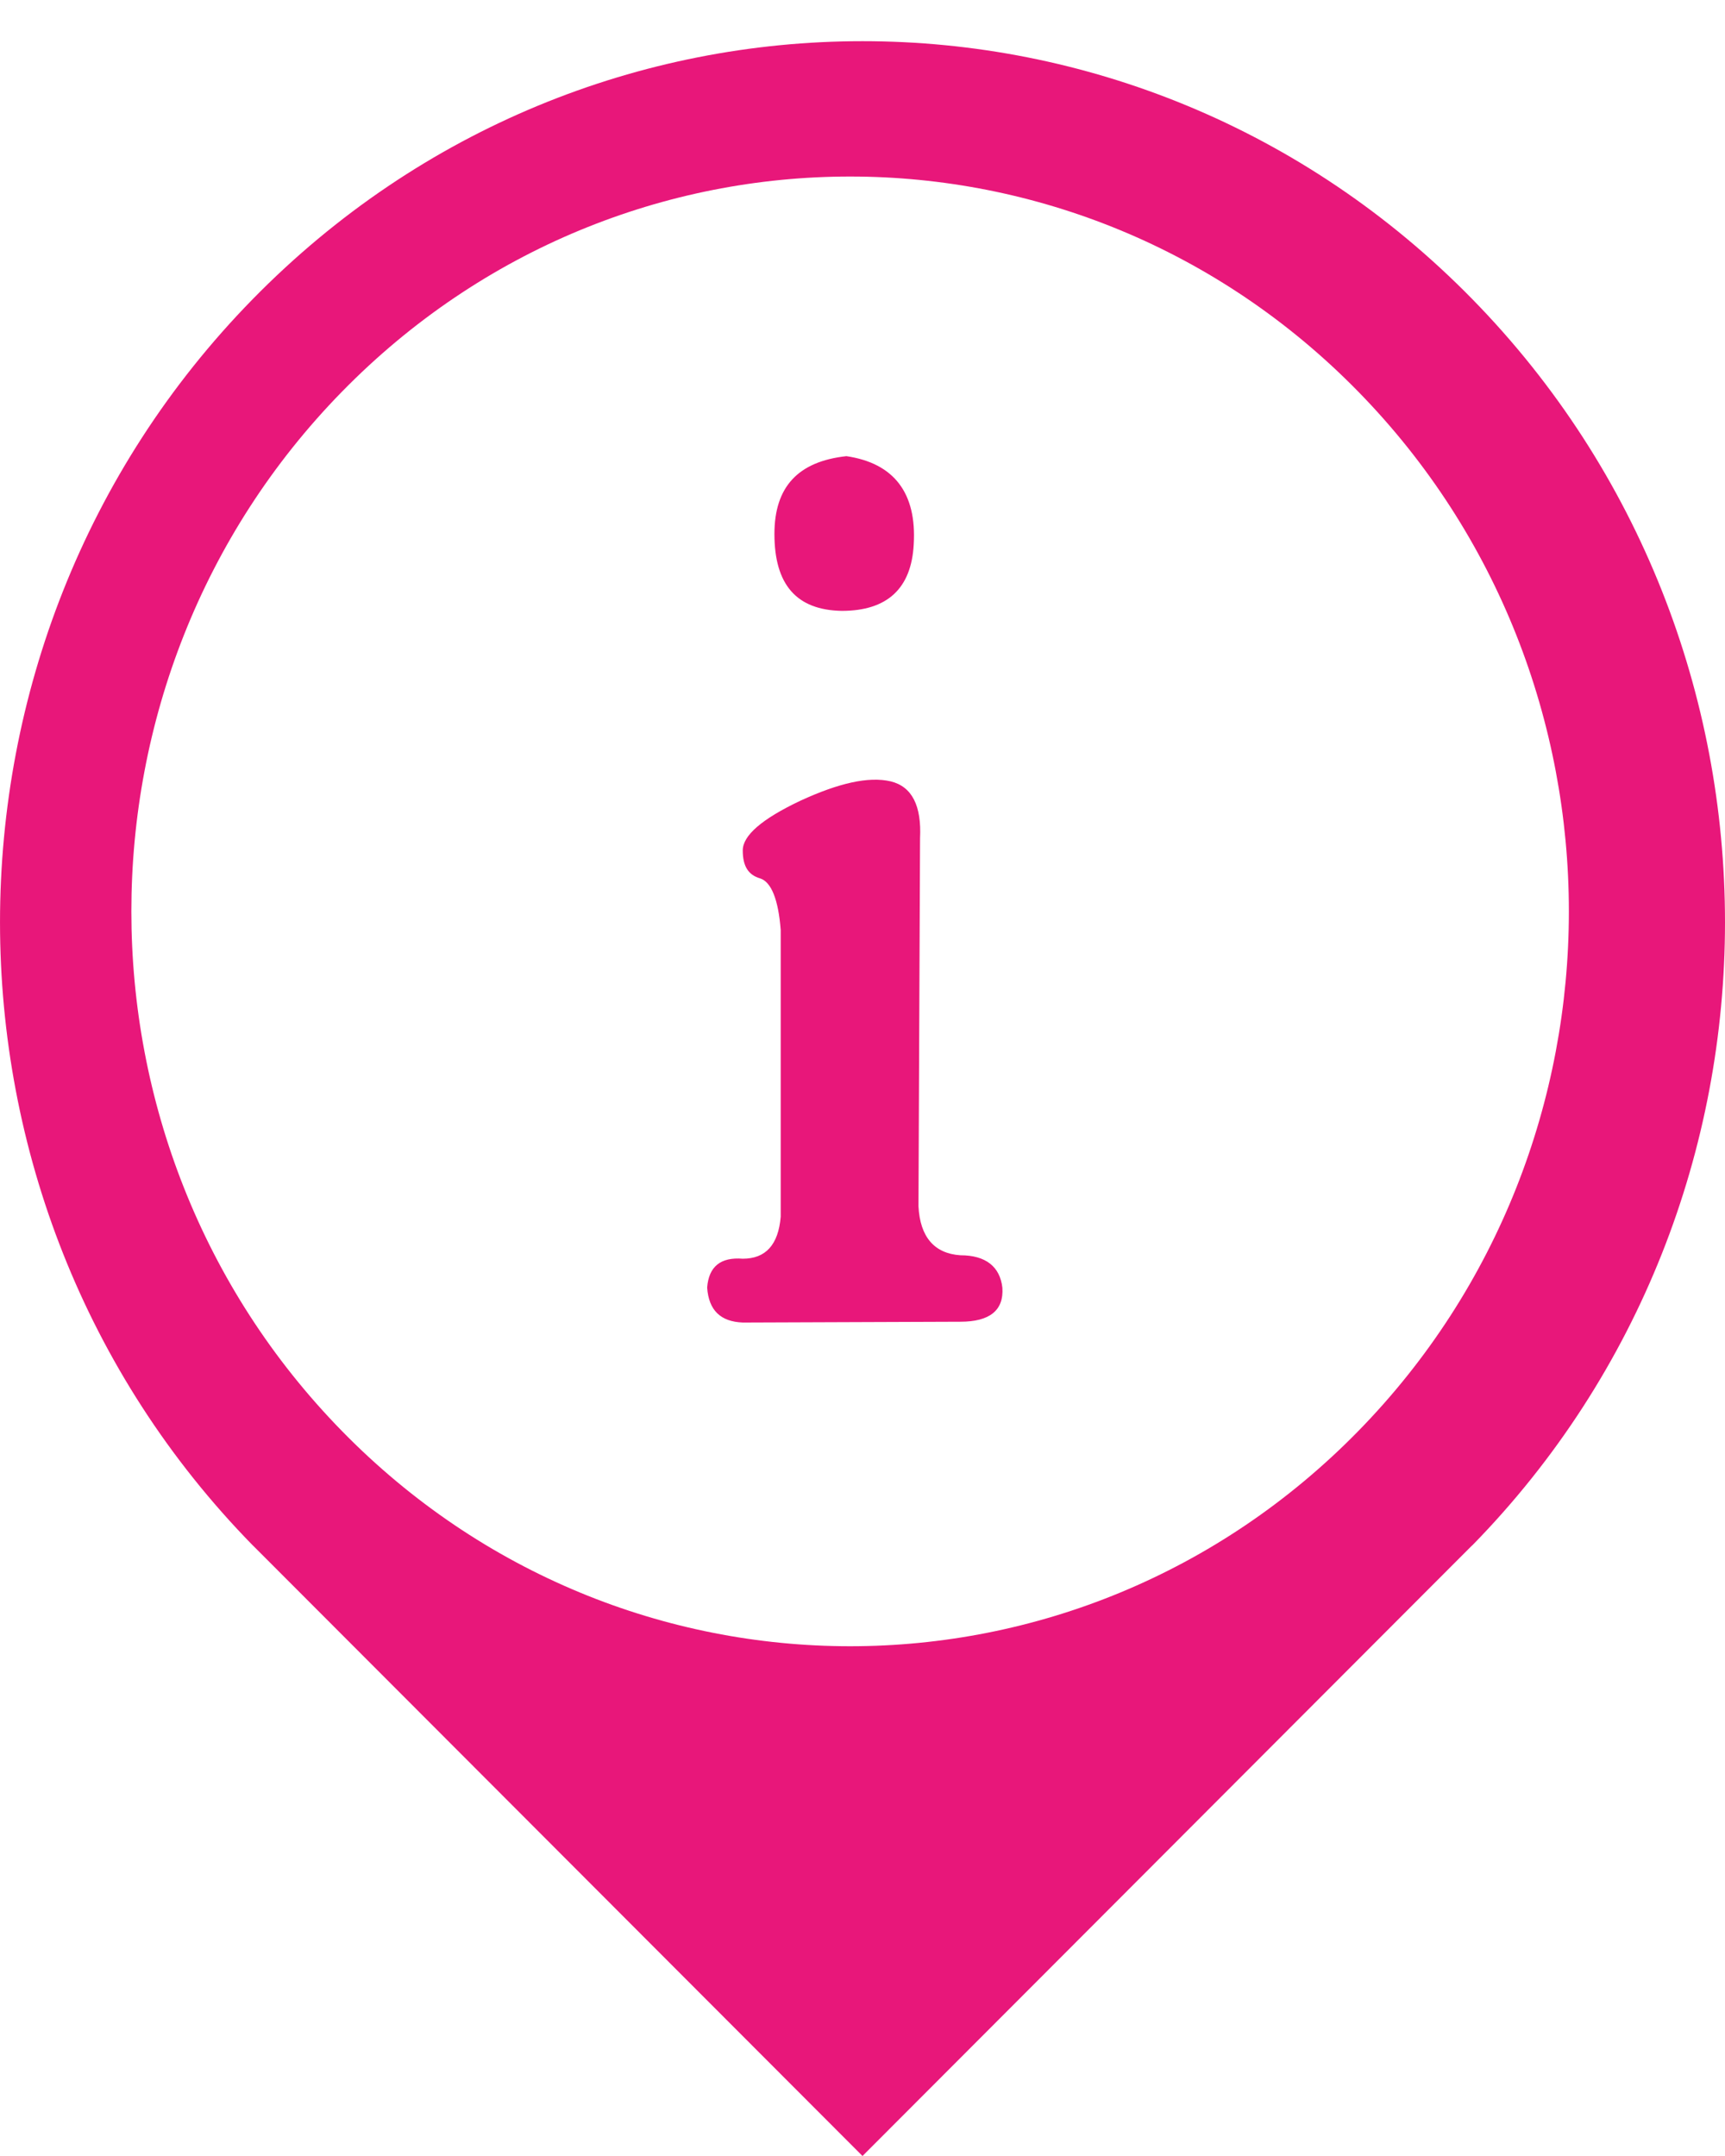 <?xml version="1.0" encoding="utf-8"?>
<!-- Generator: Adobe Illustrator 14.0.0, SVG Export Plug-In  -->
<!DOCTYPE svg PUBLIC "-//W3C//DTD SVG 1.1//EN" "http://www.w3.org/Graphics/SVG/1.1/DTD/svg11.dtd">
<svg version="1.1"
	 xmlns="http://www.w3.org/2000/svg" xmlns:xlink="http://www.w3.org/1999/xlink" xmlns:a="http://ns.adobe.com/AdobeSVGViewerExtensions/3.0/"
	 x="0px" y="0px" width="36px" height="45px" viewBox="0 -0.86 36 45" enable-background="new 0 -0.86 36 45" xml:space="preserve">
<defs>
</defs>
<path fill="#e8177a" fill-rule="evenodd" clip-rule="evenodd" d="M7.135,29.007c-5.858-5.989-5.858-15.7,0-21.69c5.858-5.99,15.355-5.99,21.214,0
	c5.857,5.99,5.857,15.701,0,21.69C22.49,34.998,12.993,34.998,7.135,29.007z M30.729,5.386c-7.03-7.182-18.427-7.182-25.457,0
	c-7.029,7.181-7.029,18.824,0,26.006l0.017,0.016L18,44.14l12.71-12.732l0.019-0.016C37.757,24.21,37.757,12.567,30.729,5.386z
	 M19.069,10.504c0.065-1.076-0.413-1.697-1.405-1.843c-1.007,0.11-1.502,0.639-1.502,1.624c0,1.059,0.462,1.588,1.403,1.605
	C18.523,11.891,19.02,11.417,19.069,10.504z M20.044,26.727c0.61,0,0.908-0.237,0.875-0.711c-0.05-0.438-0.347-0.676-0.875-0.676
	c-0.546-0.036-0.843-0.383-0.876-1.022l0.033-7.682c0.033-0.675-0.165-1.077-0.611-1.187c-0.463-0.109-1.09,0.037-1.883,0.402
	c-0.81,0.383-1.206,0.729-1.206,1.039c0,0.329,0.115,0.512,0.363,0.584c0.231,0.073,0.38,0.438,0.429,1.077v5.985
	c-0.049,0.584-0.313,0.876-0.792,0.876c-0.463-0.037-0.71,0.164-0.743,0.603c0.033,0.474,0.28,0.711,0.743,0.729L20.044,26.727z"/>
</svg>
